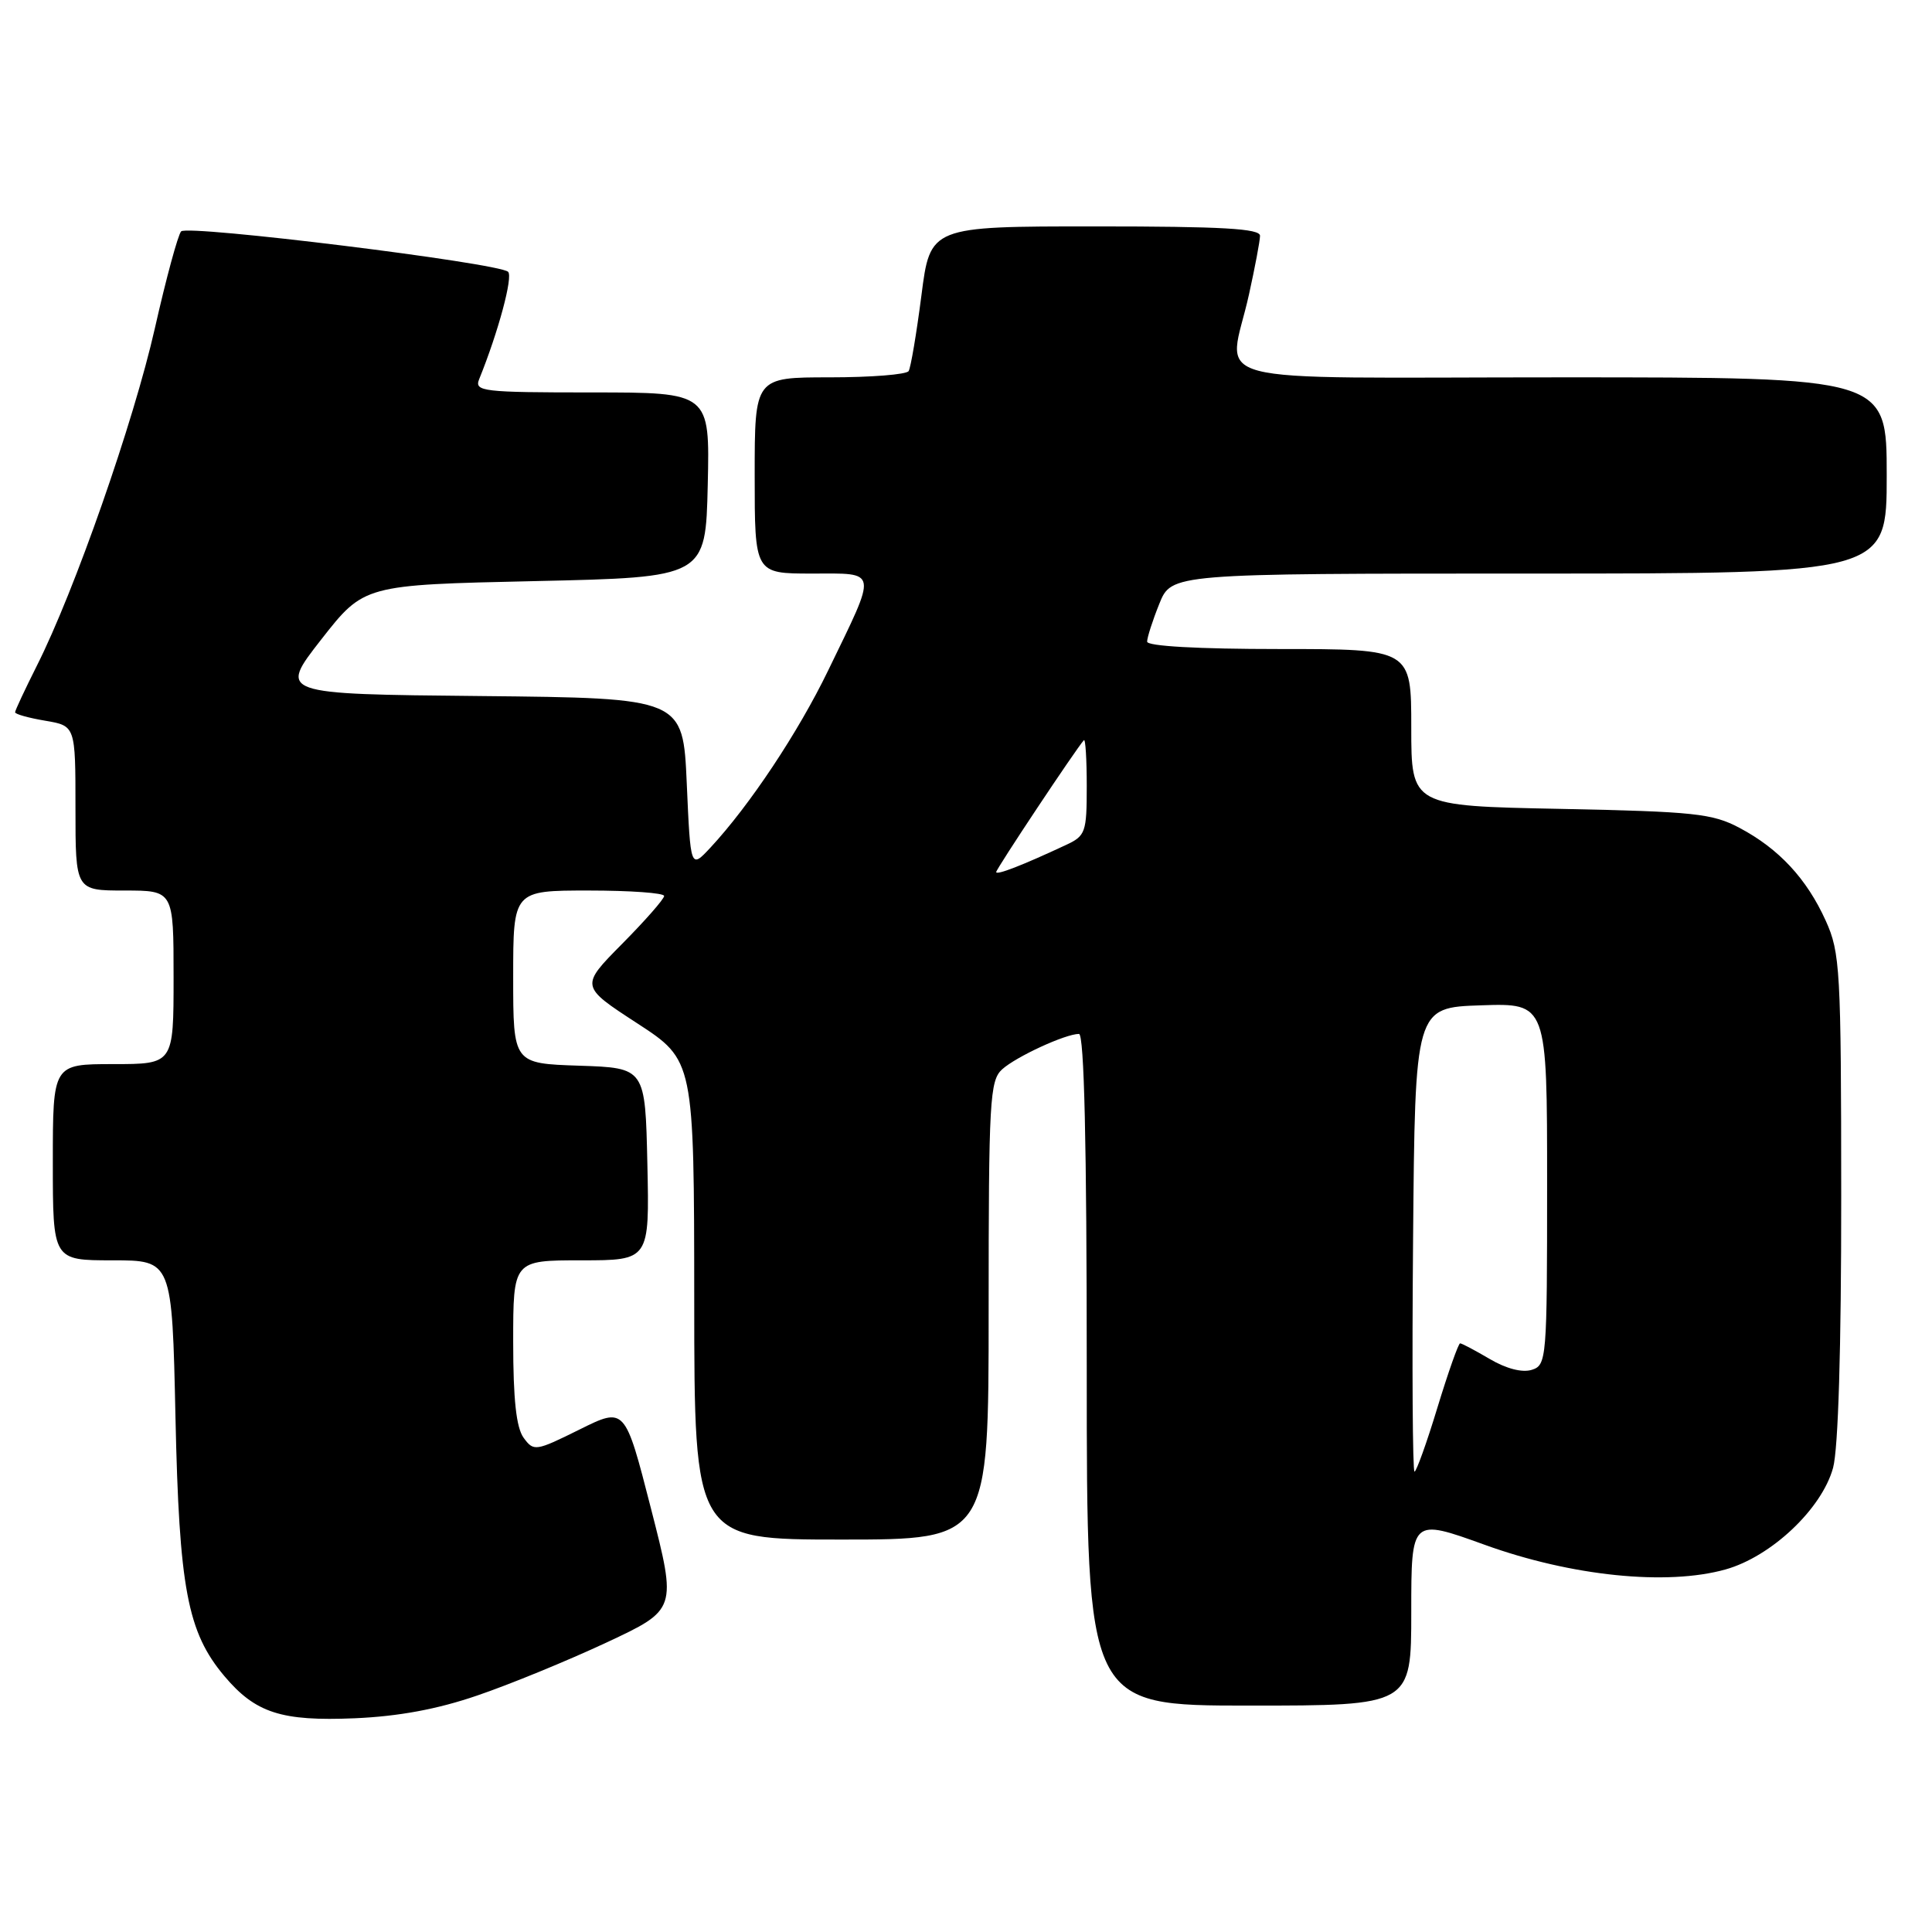 <?xml version="1.0" encoding="UTF-8" standalone="no"?>
<!DOCTYPE svg PUBLIC "-//W3C//DTD SVG 1.1//EN" "http://www.w3.org/Graphics/SVG/1.1/DTD/svg11.dtd" >
<svg xmlns="http://www.w3.org/2000/svg" xmlns:xlink="http://www.w3.org/1999/xlink" version="1.1" viewBox="0 0 256 256">
 <g >
 <path fill="currentColor"
d=" M 63.25 224.66 C 67.52 223.21 75.21 220.05 80.35 217.65 C 89.69 213.28 89.69 213.28 86.25 199.86 C 82.81 186.43 82.81 186.43 76.79 189.42 C 70.96 192.31 70.72 192.34 69.38 190.51 C 68.41 189.17 68.00 185.44 68.00 177.81 C 68.00 167.00 68.00 167.00 77.03 167.00 C 86.06 167.00 86.06 167.00 85.78 154.25 C 85.50 141.50 85.50 141.50 76.75 141.21 C 68.00 140.92 68.00 140.92 68.00 129.46 C 68.00 118.00 68.00 118.00 78.00 118.00 C 83.50 118.00 88.00 118.32 88.00 118.72 C 88.00 119.12 85.50 121.97 82.44 125.06 C 76.88 130.68 76.88 130.68 84.43 135.59 C 91.97 140.50 91.97 140.50 91.99 172.25 C 92.00 204.00 92.00 204.00 111.50 204.00 C 131.00 204.00 131.00 204.00 131.00 173.65 C 131.00 145.79 131.15 143.18 132.79 141.69 C 134.65 140.01 141.18 137.00 142.97 137.00 C 143.66 137.00 144.00 151.58 144.00 181.50 C 144.00 226.00 144.00 226.00 165.50 226.00 C 187.00 226.00 187.00 226.00 187.00 213.59 C 187.00 201.18 187.00 201.18 196.75 204.70 C 208.24 208.85 220.86 210.14 228.64 207.96 C 234.70 206.26 241.40 199.94 242.89 194.50 C 243.58 191.97 243.98 178.71 243.97 158.50 C 243.96 128.47 243.83 126.22 241.92 122.00 C 239.40 116.43 235.71 112.46 230.50 109.70 C 226.90 107.79 224.51 107.54 206.75 107.18 C 187.00 106.79 187.00 106.79 187.00 96.40 C 187.00 86.00 187.00 86.00 169.50 86.00 C 158.74 86.00 152.00 85.62 152.00 85.02 C 152.00 84.48 152.72 82.23 153.61 80.02 C 155.22 76.00 155.22 76.00 202.61 76.00 C 250.00 76.00 250.00 76.00 250.00 63.00 C 250.00 50.00 250.00 50.00 207.00 50.00 C 157.72 50.00 162.79 51.34 165.50 39.00 C 166.29 35.42 166.95 31.94 166.96 31.25 C 166.99 30.29 161.98 30.00 145.13 30.00 C 123.26 30.00 123.26 30.00 122.09 39.17 C 121.44 44.21 120.68 48.71 120.40 49.17 C 120.11 49.63 115.41 50.00 109.94 50.00 C 100.00 50.00 100.00 50.00 100.00 63.00 C 100.00 76.00 100.00 76.00 107.57 76.00 C 116.44 76.00 116.32 75.25 109.73 88.85 C 105.77 97.04 99.32 106.74 94.13 112.32 C 91.50 115.14 91.50 115.14 91.00 103.82 C 90.50 92.50 90.50 92.50 63.71 92.23 C 36.91 91.97 36.91 91.97 42.57 84.73 C 48.23 77.50 48.23 77.50 70.86 77.00 C 93.50 76.50 93.50 76.50 93.78 64.25 C 94.06 52.00 94.06 52.00 78.42 52.00 C 63.93 52.00 62.84 51.87 63.49 50.25 C 66.04 43.96 68.01 36.62 67.32 36.01 C 65.99 34.83 24.84 29.75 24.00 30.66 C 23.58 31.12 22.01 36.90 20.52 43.50 C 17.70 55.95 9.89 78.29 4.88 88.22 C 3.30 91.37 2.00 94.14 2.00 94.38 C 2.00 94.63 3.80 95.13 6.00 95.50 C 10.00 96.18 10.00 96.18 10.00 107.09 C 10.00 118.00 10.00 118.00 16.50 118.00 C 23.00 118.00 23.00 118.00 23.00 129.50 C 23.00 141.00 23.00 141.00 15.00 141.00 C 7.00 141.00 7.00 141.00 7.00 154.00 C 7.00 167.00 7.00 167.00 14.90 167.00 C 22.80 167.00 22.80 167.00 23.25 187.75 C 23.74 210.48 24.83 216.27 29.73 222.09 C 33.85 226.98 37.28 228.09 47.00 227.68 C 52.80 227.43 57.96 226.48 63.25 224.66 Z  M 187.24 164.25 C 187.50 133.50 187.50 133.50 196.25 133.21 C 205.00 132.92 205.00 132.92 205.00 156.89 C 205.00 180.12 204.94 180.89 202.97 181.51 C 201.71 181.91 199.58 181.36 197.41 180.08 C 195.47 178.94 193.70 178.00 193.47 178.00 C 193.25 178.00 191.90 181.82 190.47 186.50 C 189.05 191.18 187.67 195.00 187.43 195.00 C 187.18 195.00 187.09 181.16 187.24 164.25 Z  M 132.00 115.55 C 132.00 115.14 142.61 99.18 143.62 98.08 C 143.83 97.85 144.00 100.59 144.00 104.17 C 144.00 110.29 143.84 110.76 141.25 111.96 C 135.48 114.66 132.00 116.01 132.00 115.55 Z "/>
</g>
</svg>
